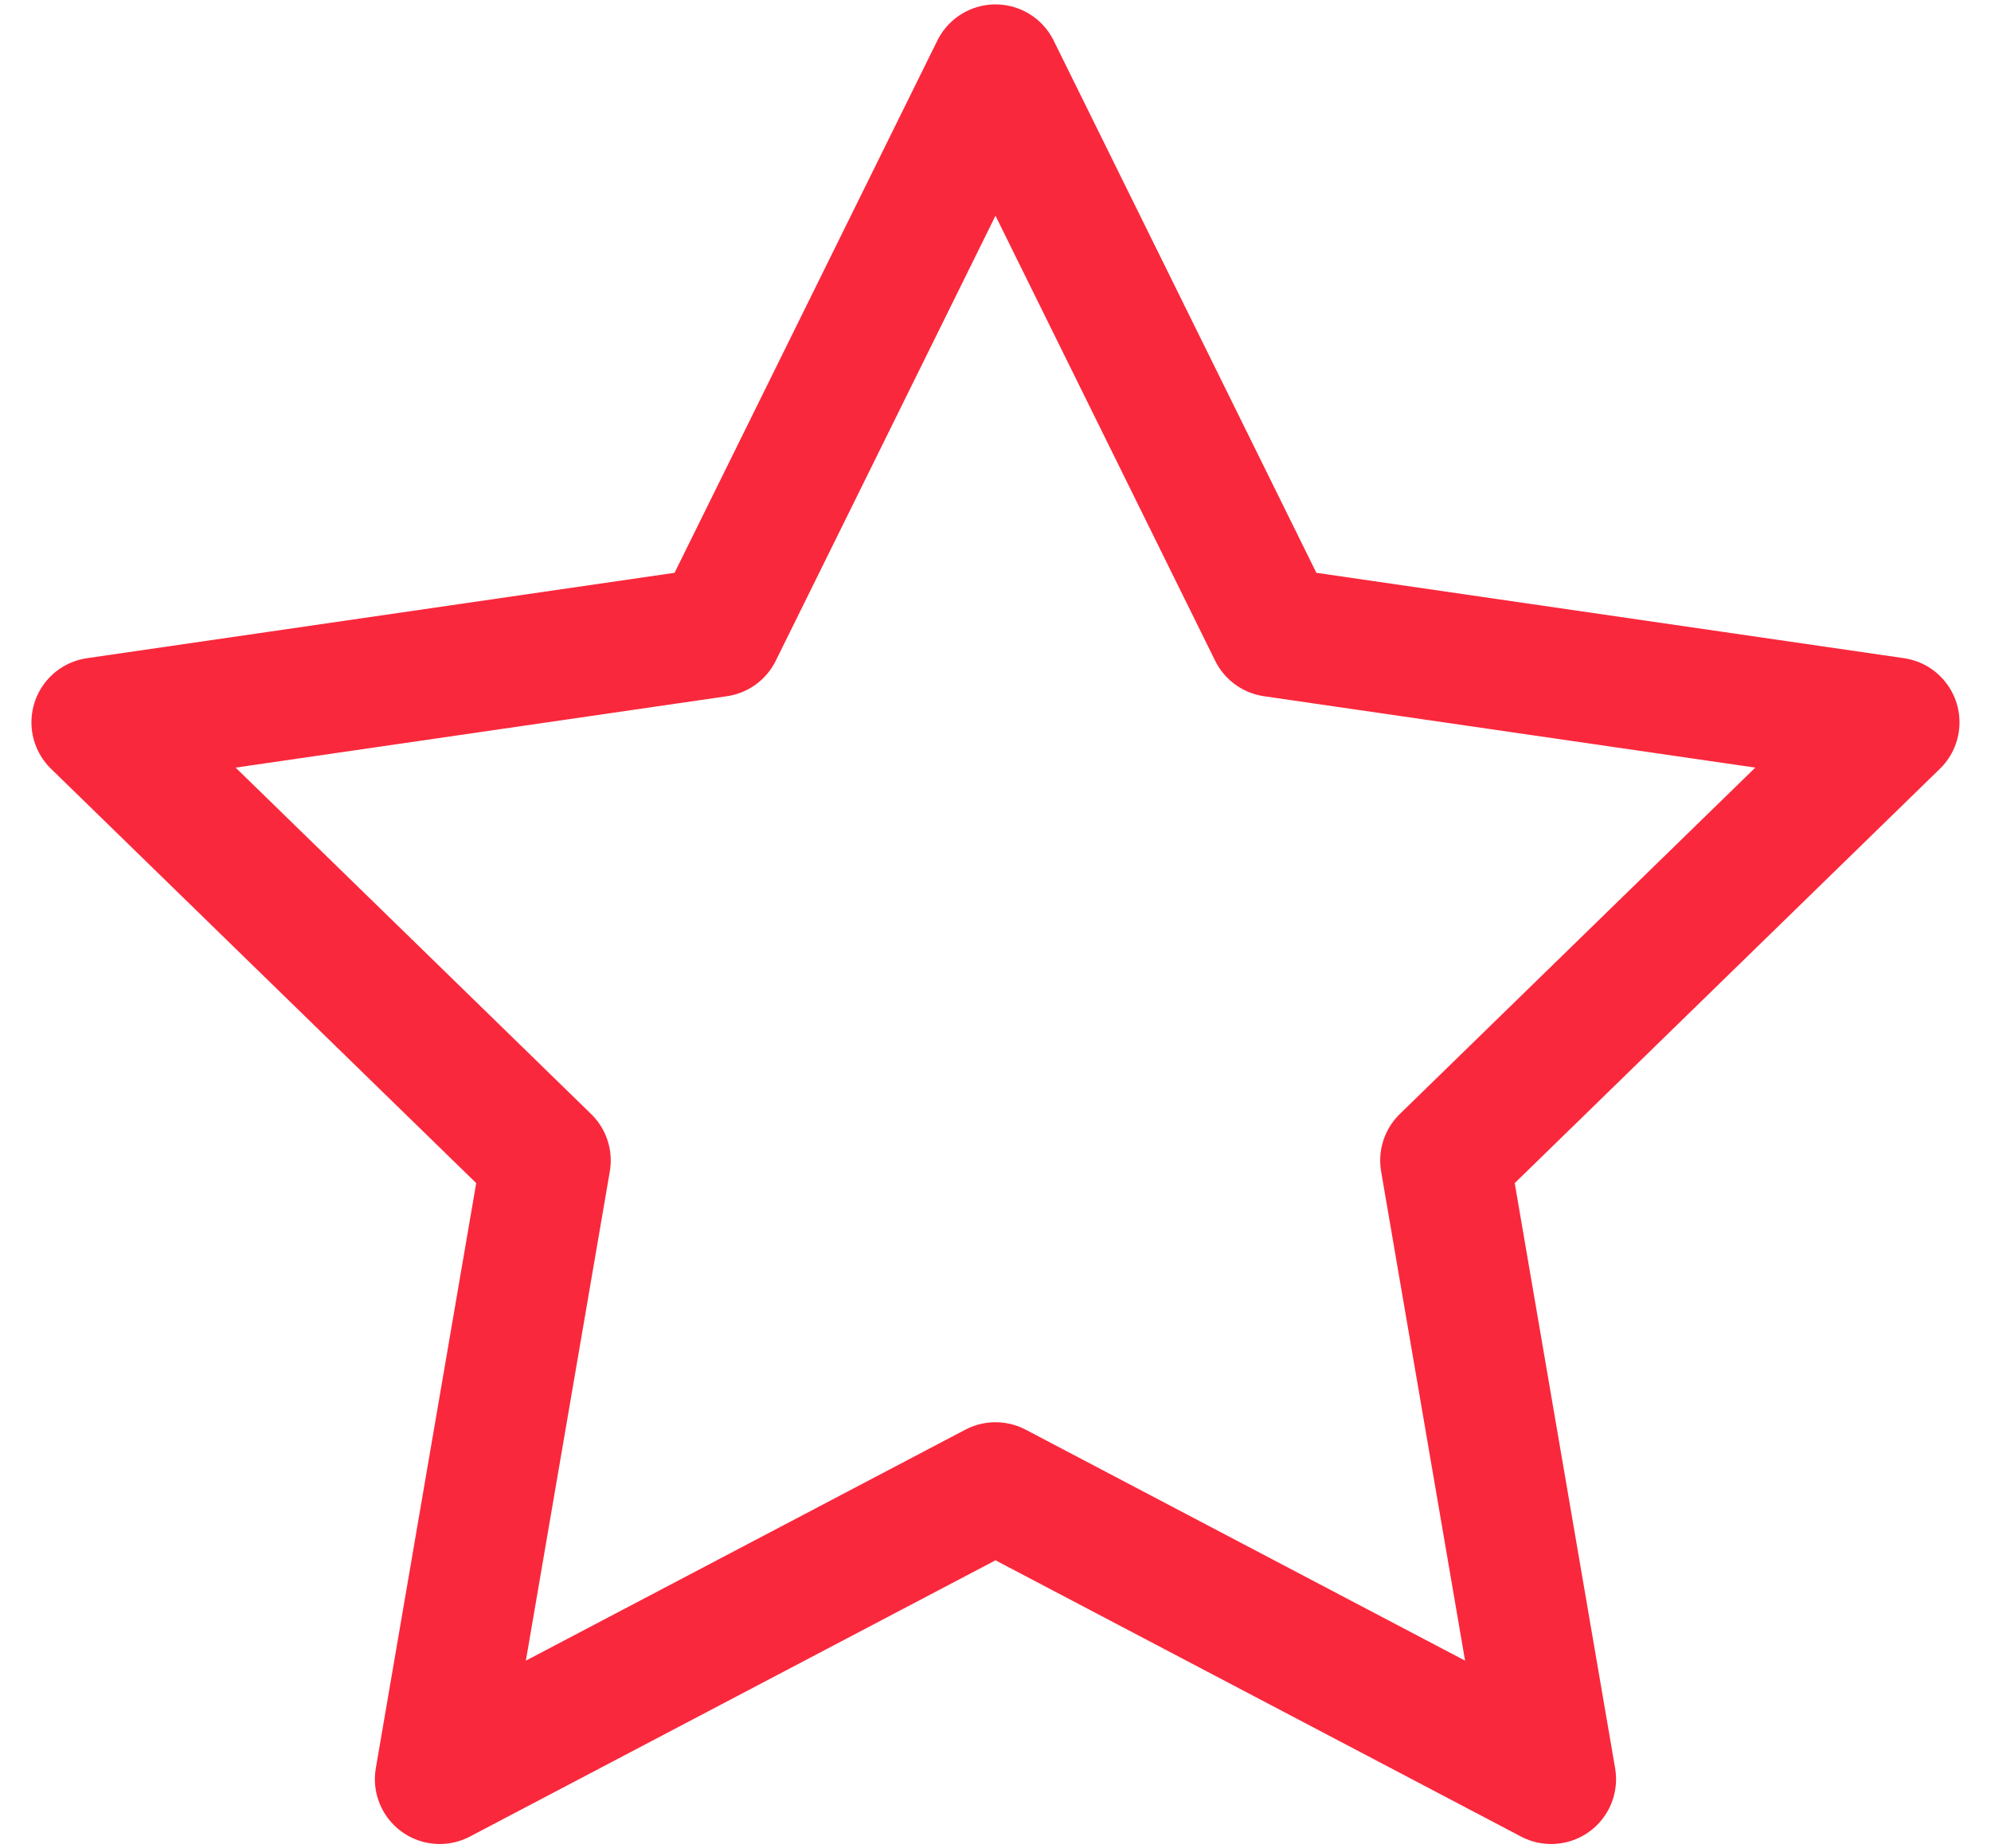 <svg width="28" height="26" viewBox="0 0 28 26" fill="none" xmlns="http://www.w3.org/2000/svg">
<path d="M14 0.974L17.907 8.891L26.645 10.161L20.322 16.324L21.815 25.027L14 20.918L6.184 25.027L7.677 16.324L1.354 10.161L10.092 8.891L14 0.974Z" stroke="#FA283C" stroke-width="1.824" stroke-linecap="round" stroke-linejoin="round"/>
</svg>
